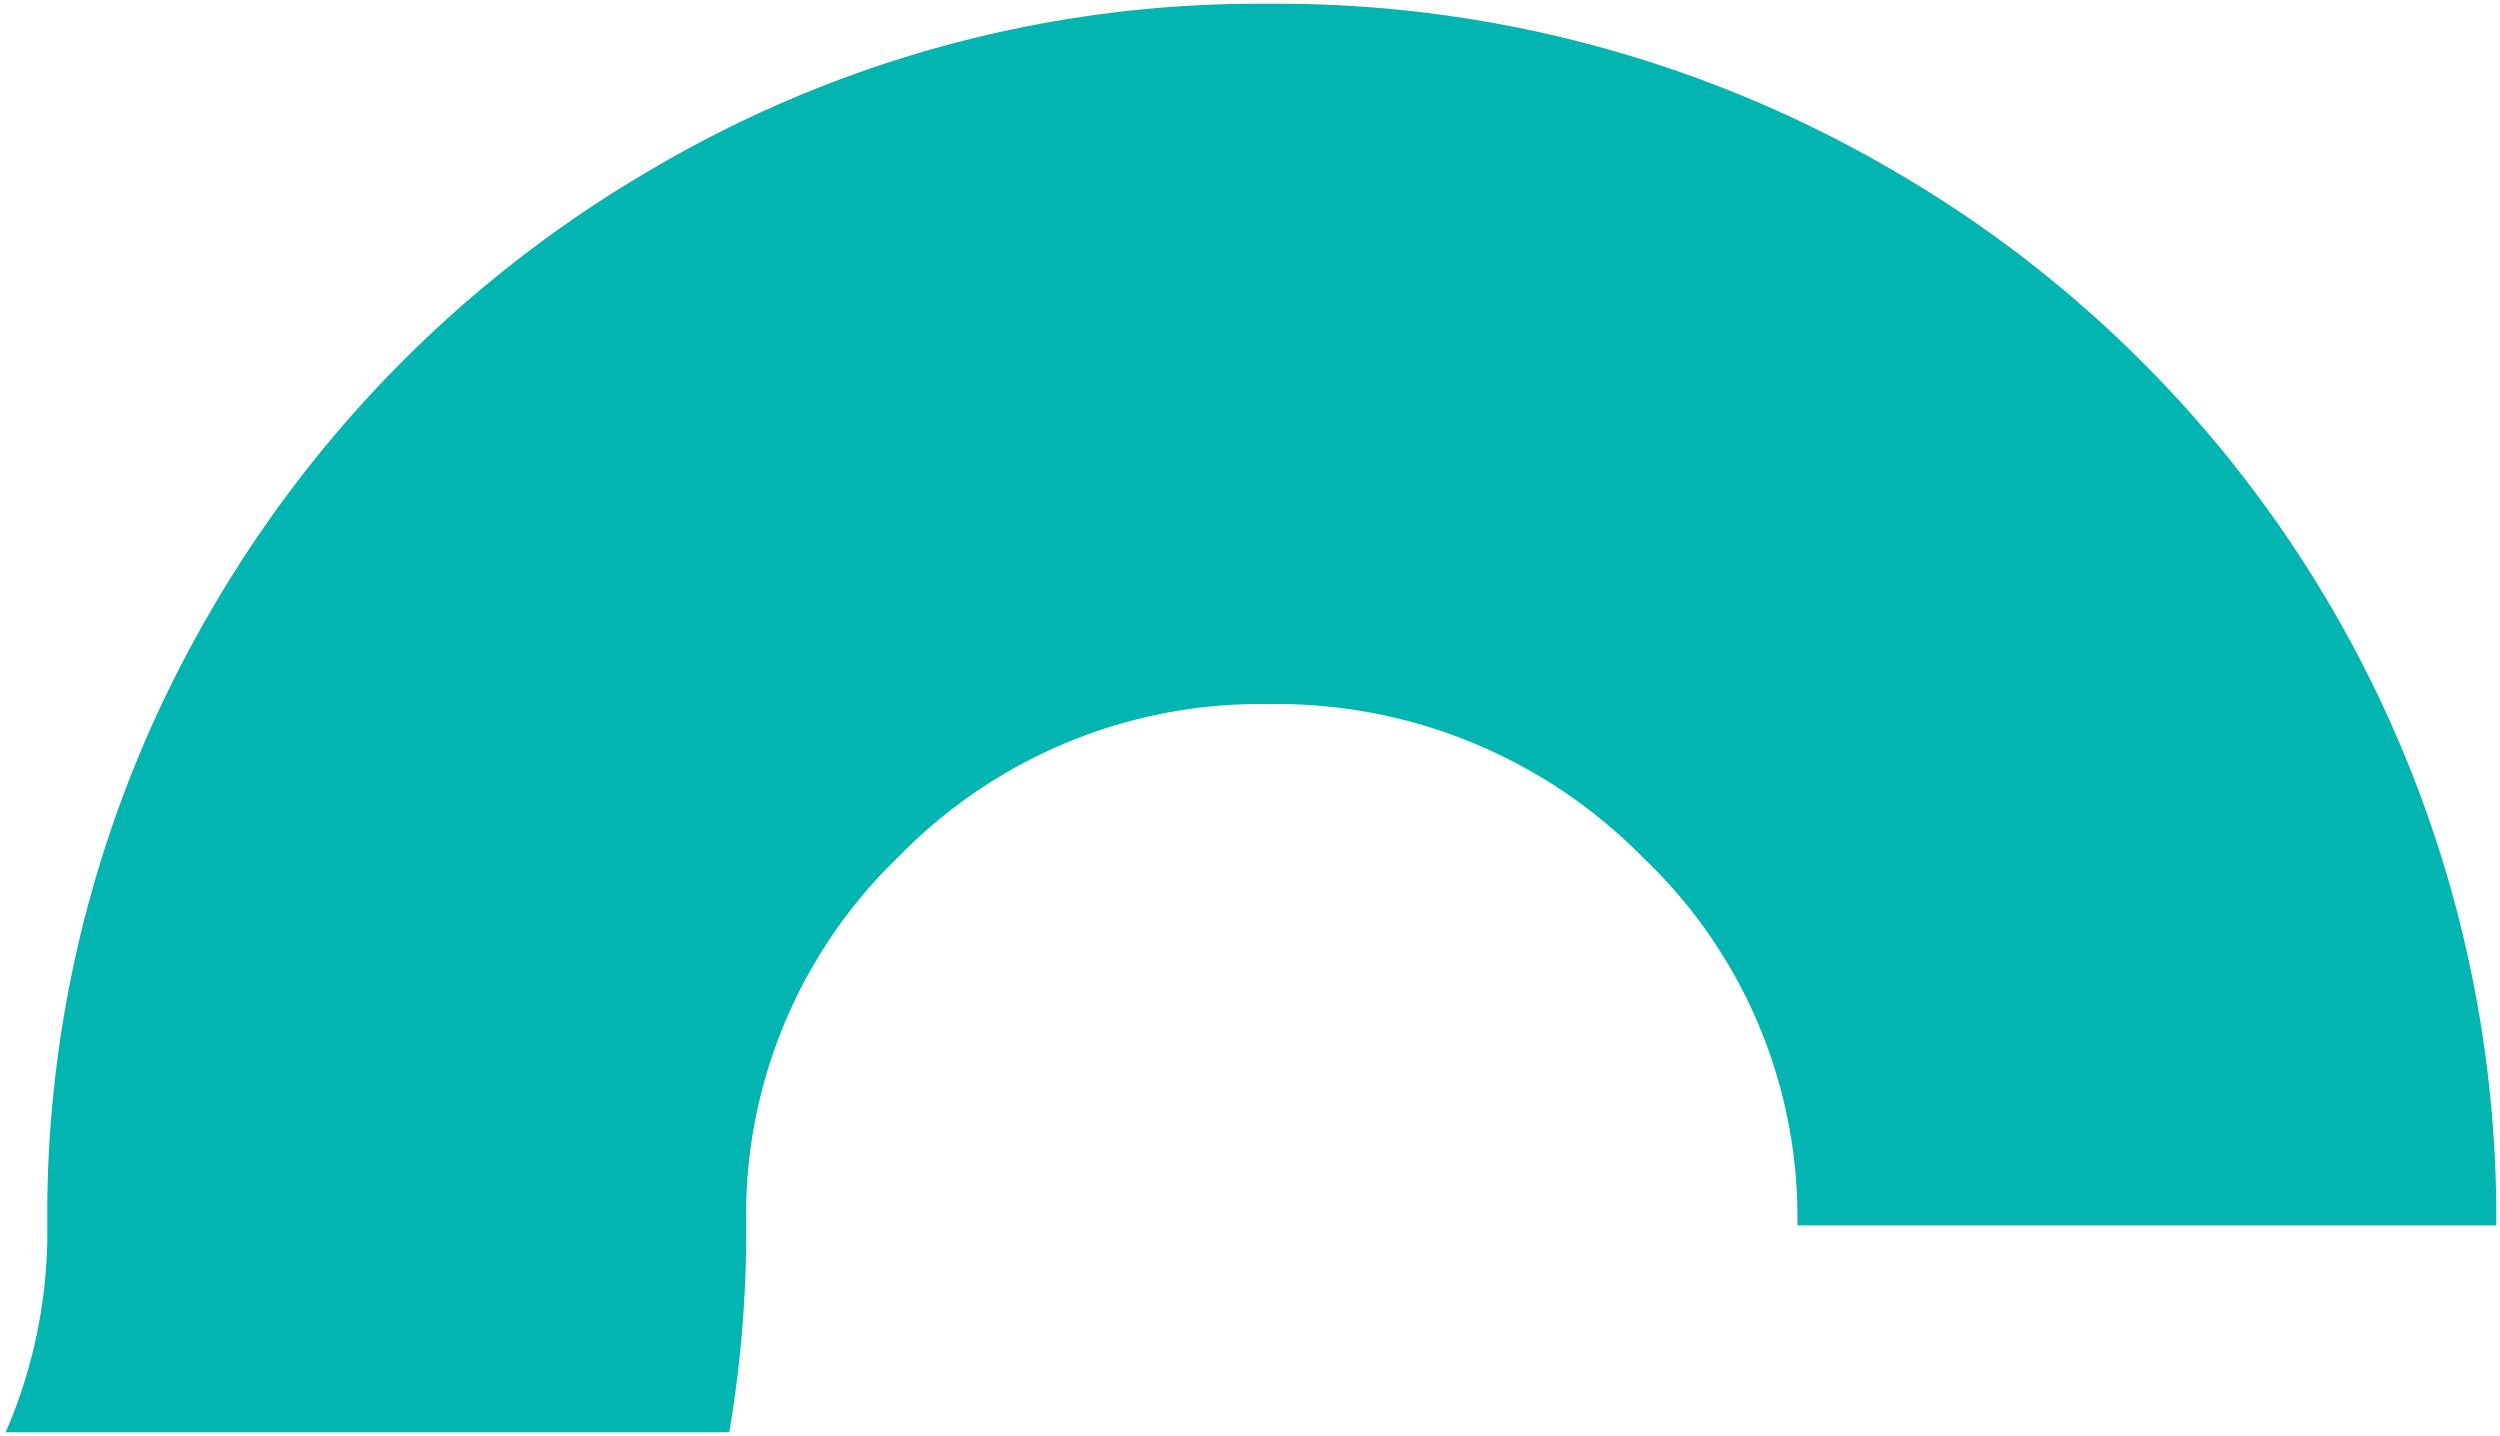 <svg xmlns="http://www.w3.org/2000/svg" width="336.99" height="193.564" viewBox="0 0 336.99 193.564">
  <path id="Interseção_4" data-name="Interseção 4" d="M-393.728-36.238A67.933,67.933,0,0,0-388.115-62v-5.019A161.387,161.387,0,0,1-366.3-146.557a163.9,163.9,0,0,1,59.845-60.038,161,161,0,0,1,83.011-22.2,164.469,164.469,0,0,1,83.01,21.814A163.125,163.125,0,0,1-58-64.125h-94.207v-.386a66.8,66.8,0,0,0-20.849-49.227,69.112,69.112,0,0,0-50.386-20.656,67.954,67.954,0,0,0-49.806,20.464,66.986,66.986,0,0,0-20.656,46.91V-62a162.761,162.761,0,0,1-2.283,25.764Z" transform="translate(394.49 229.302)" fill="#03b5b0" stroke="rgba(0,0,0,0)" stroke-miterlimit="10" stroke-width="1"/>
</svg>
